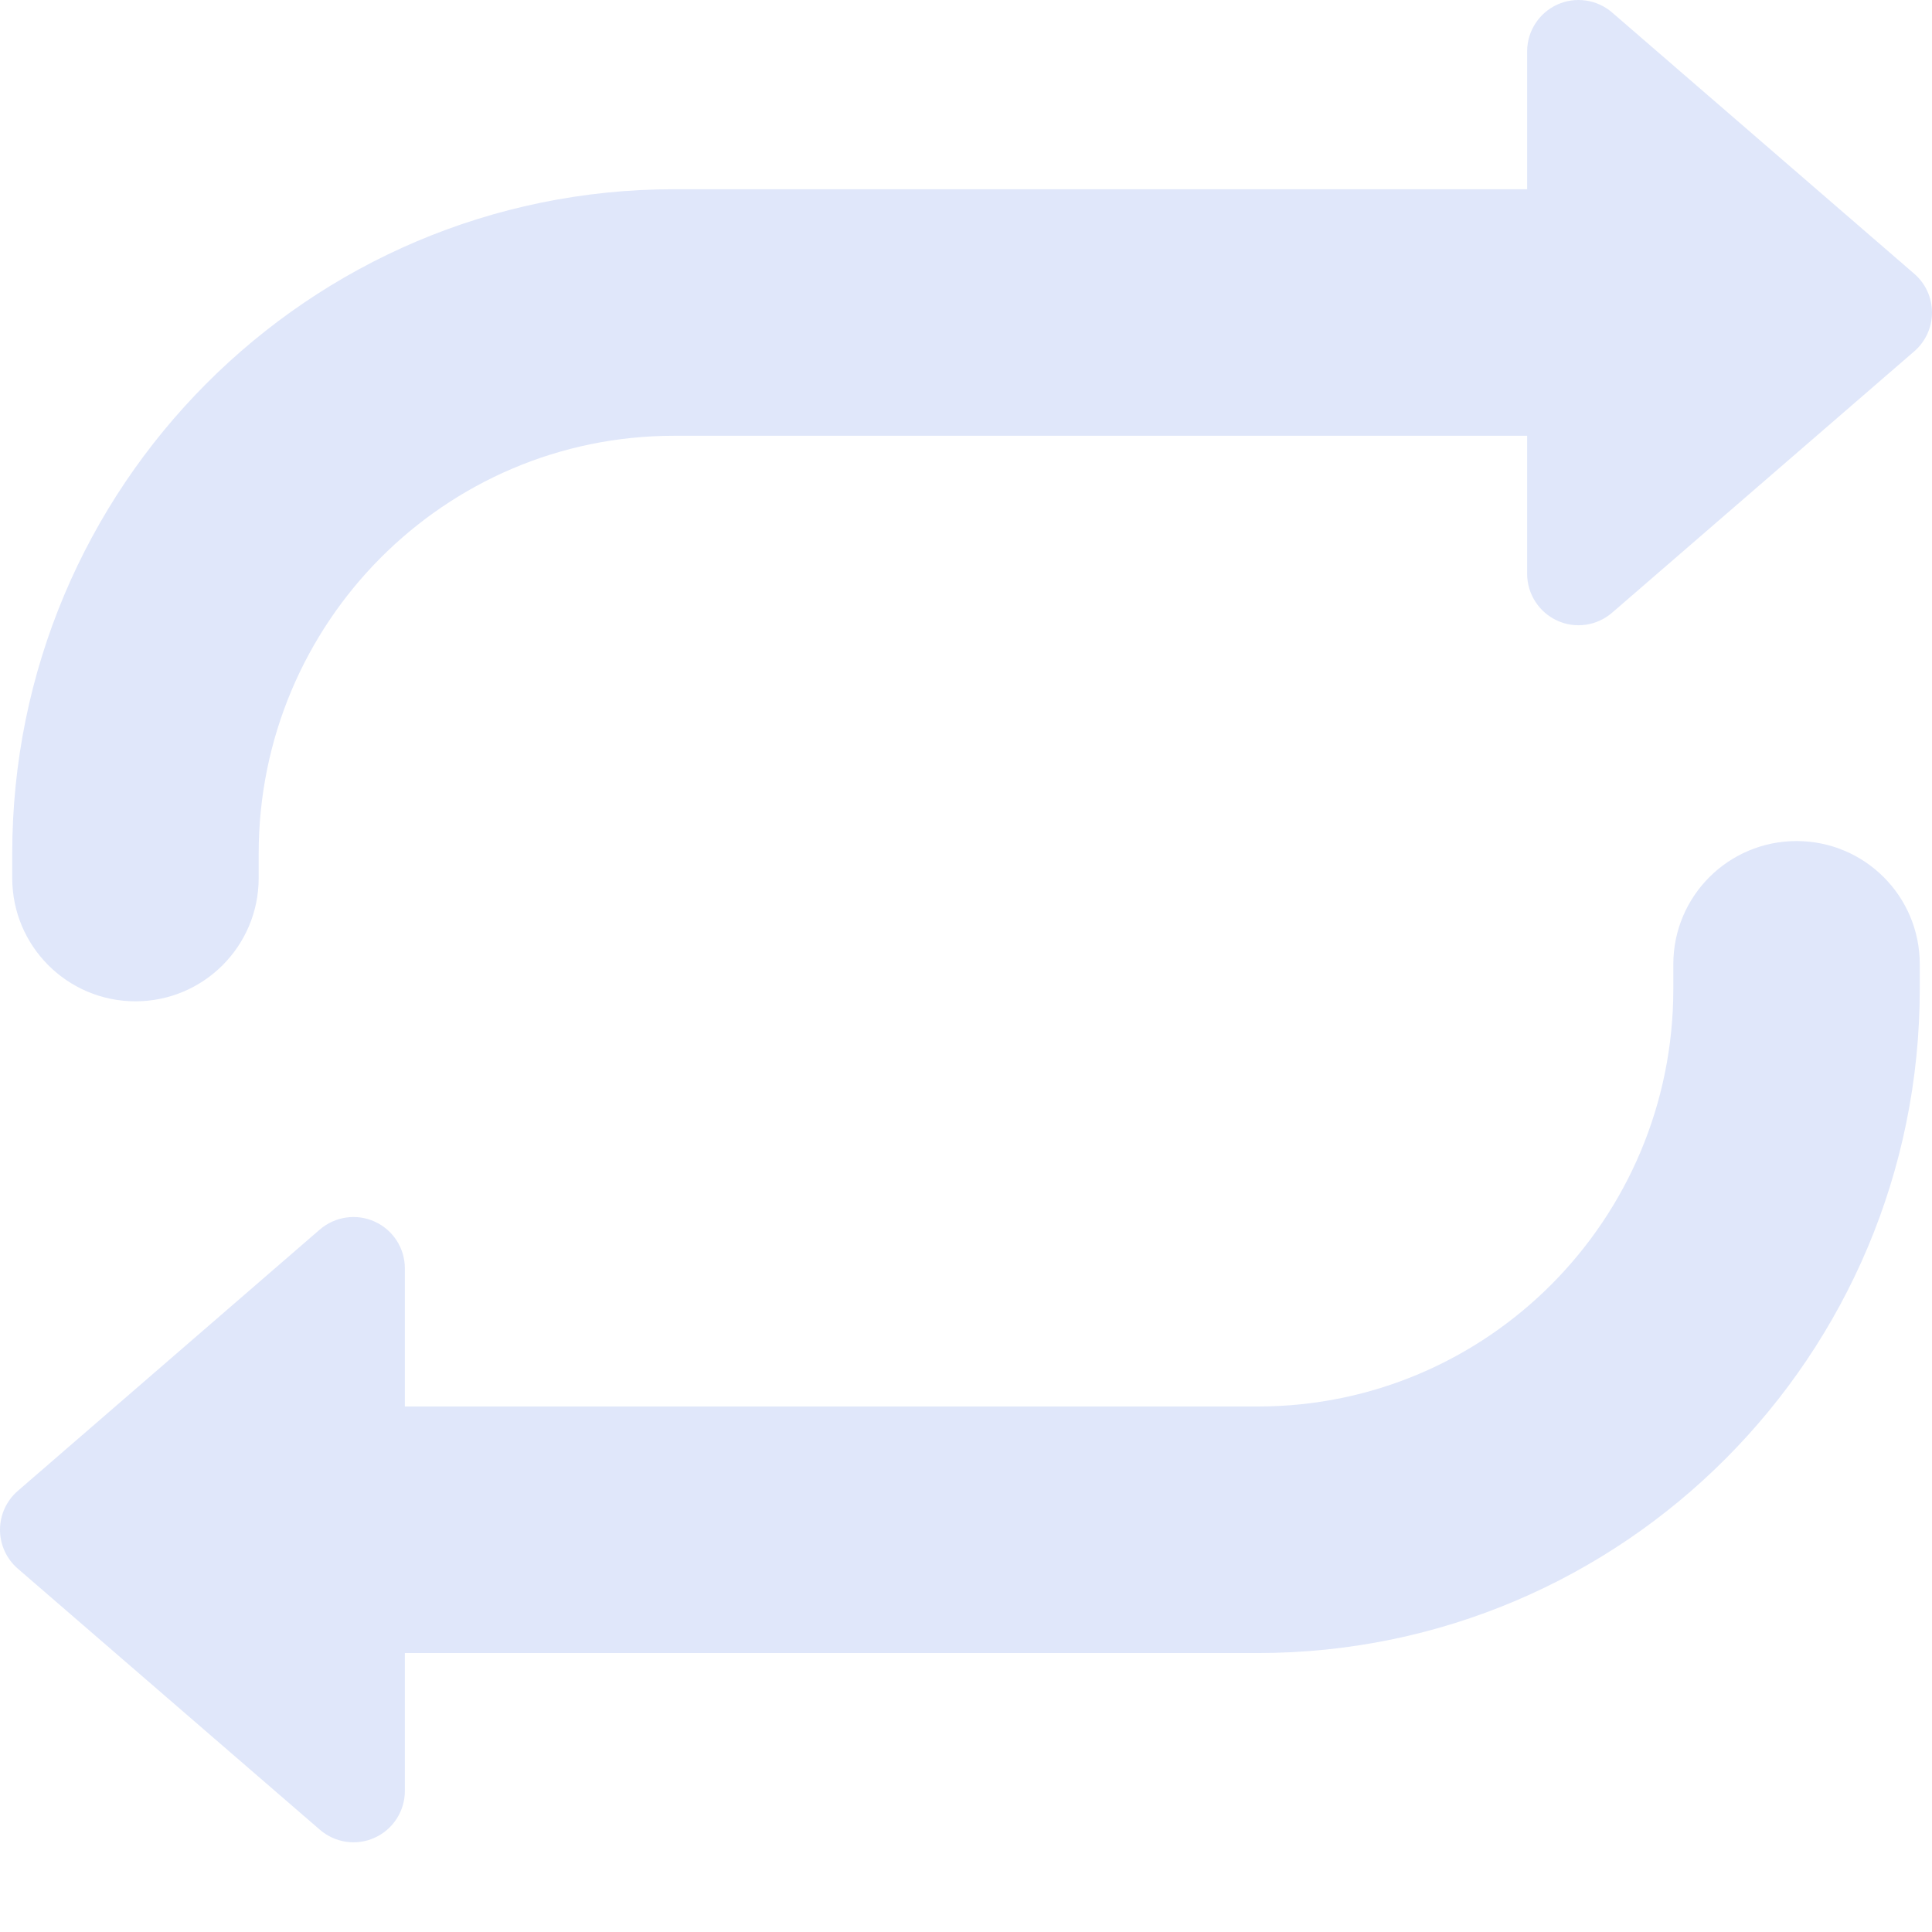 <?xml version="1.0" encoding="UTF-8"?>
<svg width="18px" height="18px" viewBox="0 0 18 18" version="1.1" xmlns="http://www.w3.org/2000/svg" xmlns:xlink="http://www.w3.org/1999/xlink">
    <!-- Generator: Sketch 61 (89581) - https://sketch.com -->
    <title>preview_loop_select</title>
    <desc>Created with Sketch.</desc>
    <g id="图标" stroke="none" stroke-width="1" fill="none" fill-rule="evenodd">
        <g id="切图" transform="translate(-465, -364)" fill="#E0E7FA" fill-rule="nonzero">
            <path d="M468.772,379.399 L468.772,380.688 C468.771,380.874 468.662,381.044 468.492,381.121 C468.322,381.199 468.123,381.17 467.981,381.048 L465.165,378.614 C465.06,378.523 465,378.391 465,378.253 C465,378.114 465.06,377.982 465.165,377.891 L467.98,375.455 C468.122,375.333 468.322,375.304 468.492,375.382 C468.662,375.459 468.772,375.629 468.772,375.817 L468.772,377.104 L476.719,377.104 C478.856,377.104 480.59,375.364 480.59,373.213 L480.59,372.983 C480.59,372.349 481.104,371.836 481.738,371.836 C482.372,371.836 482.886,372.349 482.886,372.983 L482.886,373.213 C482.886,376.629 480.125,379.401 476.719,379.401 L468.771,379.401 L468.772,379.399 Z M479.228,365.764 L479.228,364.476 C479.229,364.29 479.338,364.121 479.508,364.043 C479.677,363.966 479.877,363.994 480.018,364.115 L482.835,366.551 C482.94,366.641 483,366.773 483,366.912 C483,367.051 482.94,367.182 482.835,367.273 L480.019,369.709 C479.877,369.831 479.678,369.86 479.508,369.782 C479.338,369.704 479.229,369.535 479.228,369.348 L479.228,368.06 L471.28,368.06 C469.144,368.06 467.41,369.801 467.41,371.952 L467.41,372.181 C467.41,372.815 466.896,373.329 466.262,373.329 C465.628,373.329 465.114,372.815 465.114,372.181 L465.114,371.952 C465.114,368.536 467.874,365.763 471.281,365.763 L479.228,365.763 L479.228,365.764 Z" id="preview_loop_select"></path>
        </g>
    </g>
</svg>